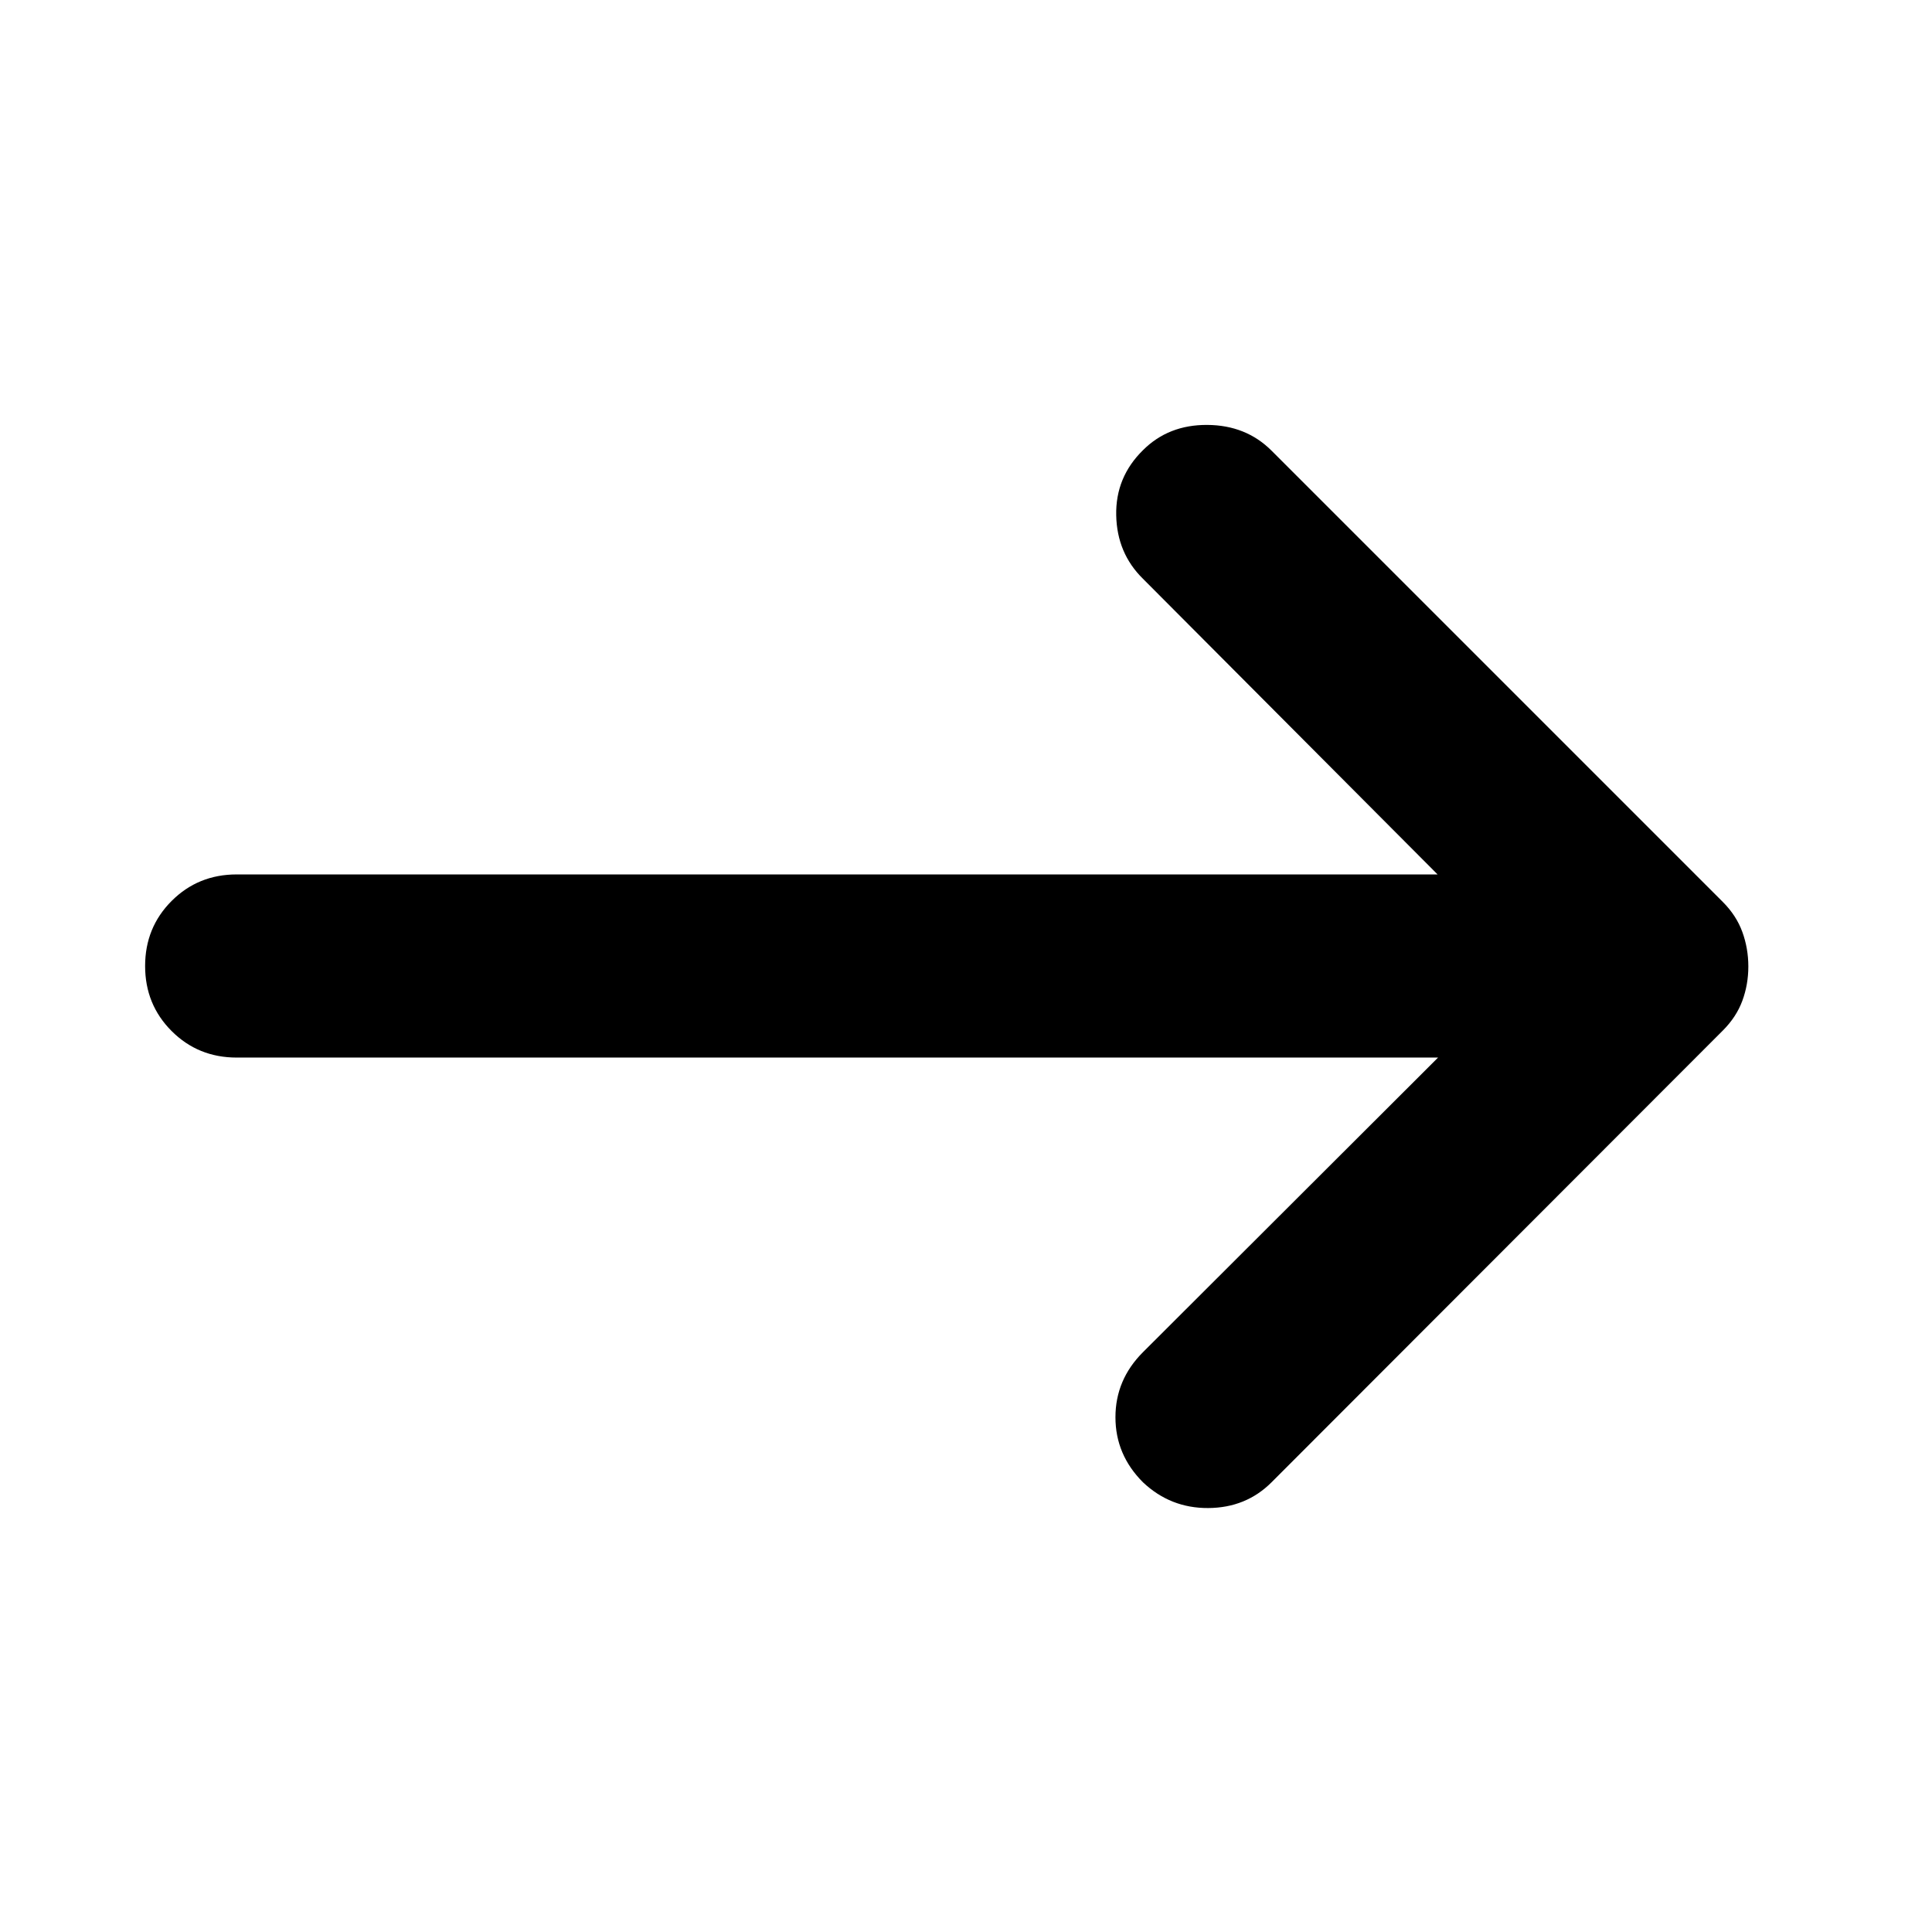 <svg aria-hidden="true" viewBox="0 -960 960 960" fill="currentColor">
  <path d="M714.565-434.5H117.609q-19.153 0-32.326-13.174Q72.108-460.848 72.108-480t13.174-32.326Q98.456-525.5 117.608-525.5h596.717l-146.39-146.913q-12.913-12.674-13.294-31.565-.38-18.892 13.294-32.326 12.674-12.674 31.945-12.555 19.272.12 31.946 12.794l224.239 224.239q6.718 6.717 9.696 14.913 2.978 8.196 2.978 17.152 0 8.957-2.978 17.033t-9.696 14.793L631.826-223.456q-12.674 12.674-31.446 12.793-18.771.12-32.445-12.793-13.674-13.674-13.674-32.327 0-18.652 13.674-32.326L714.565-434.5Z"/>
</svg>

